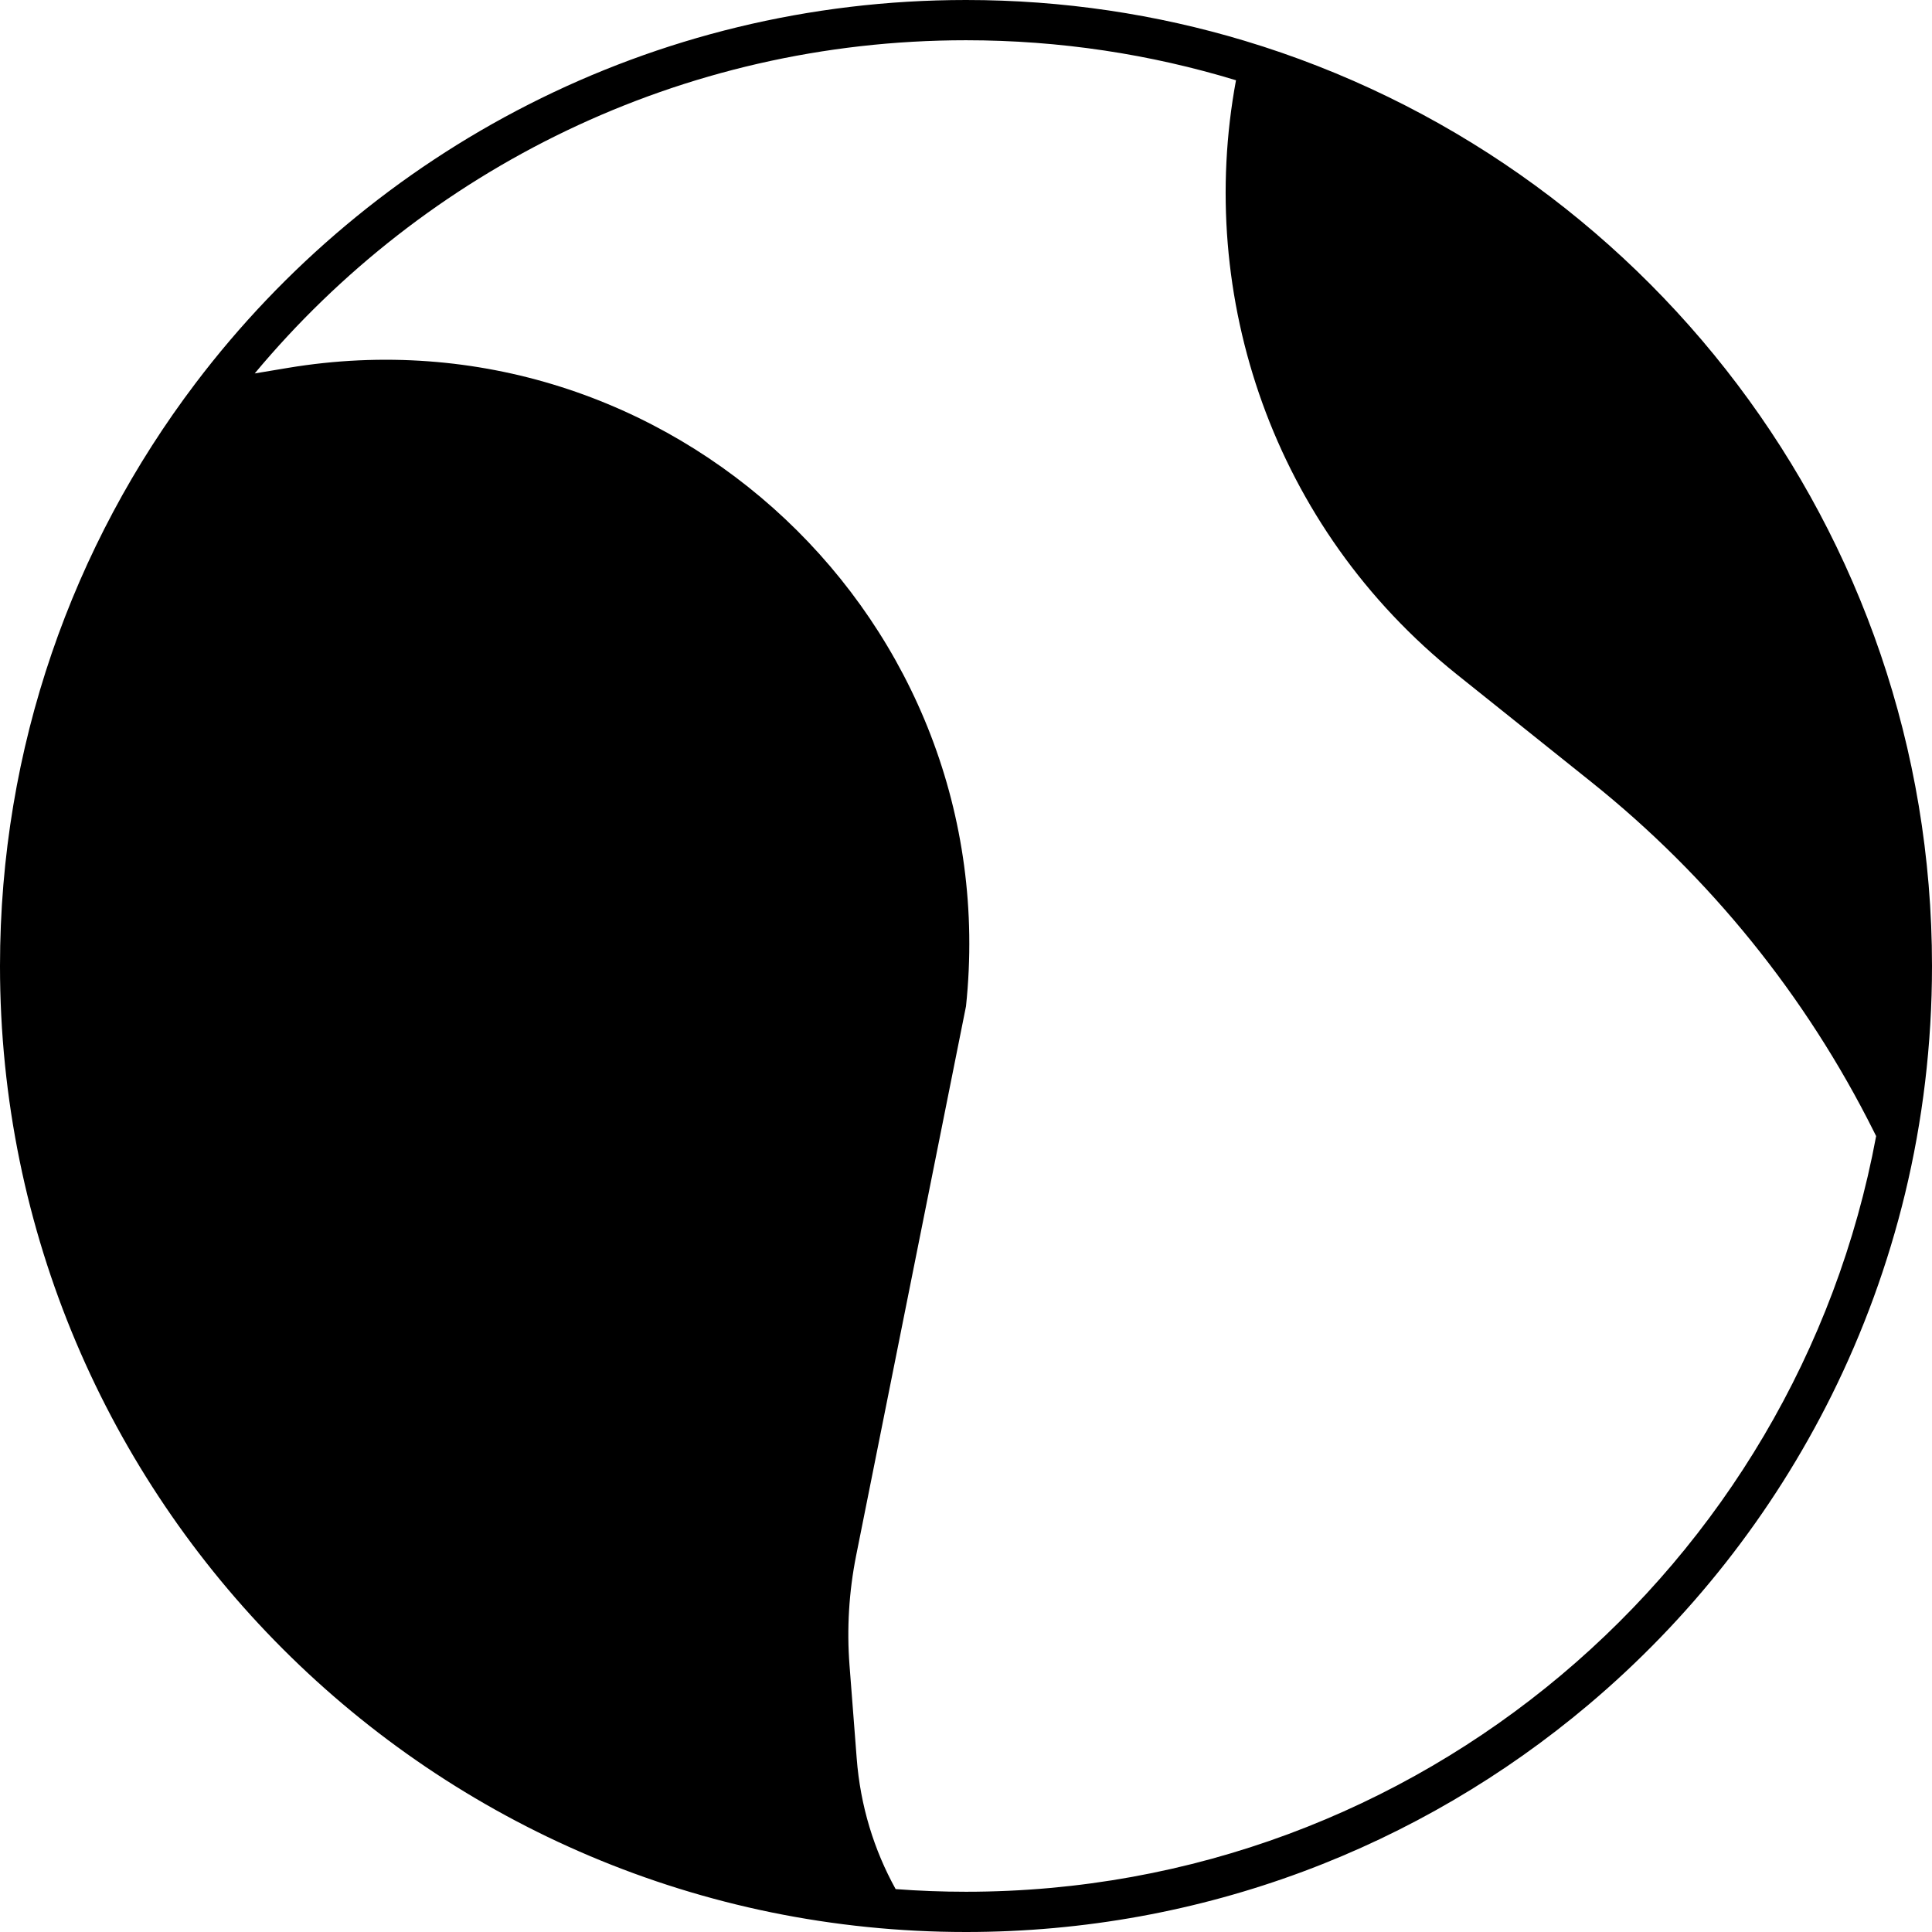 <svg width="24" height="24" viewBox="0 0 24 24" fill="none" xmlns="http://www.w3.org/2000/svg">
<path fill-rule="evenodd" clip-rule="evenodd" d="M24 12C24 12.975 23.884 13.922 23.665 14.829C23.453 15.705 23.145 16.544 22.753 17.333C22.016 18.815 20.983 20.123 19.73 21.179C17.642 22.939 14.945 24 12 24C5.373 24 2.89694e-07 18.627 0 12C-1.1883e-07 9.281 0.904 6.774 2.428 4.762C4.619 1.869 8.091 1.70863e-07 12 0C13.204 -5.26051e-08 14.366 0.177 15.462 0.507C20.401 1.993 24 6.576 24 12ZM23.306 14.113L23.277 14.055C22.436 12.372 21.239 10.891 19.77 9.716L18.099 8.379C15.812 6.55 14.856 3.681 15.354 0.997C14.293 0.674 13.167 0.5 12 0.5C8.449 0.5 5.273 2.11 3.164 4.639L3.577 4.57C8.316 3.781 12.503 7.723 12 12.5L10.635 19.325C10.546 19.773 10.518 20.231 10.553 20.687L10.642 21.84C10.687 22.434 10.858 22.983 11.126 23.467C11.414 23.489 11.706 23.5 12 23.5C17.63 23.5 22.314 19.455 23.306 14.113Z" fill="black"/>
</svg>
